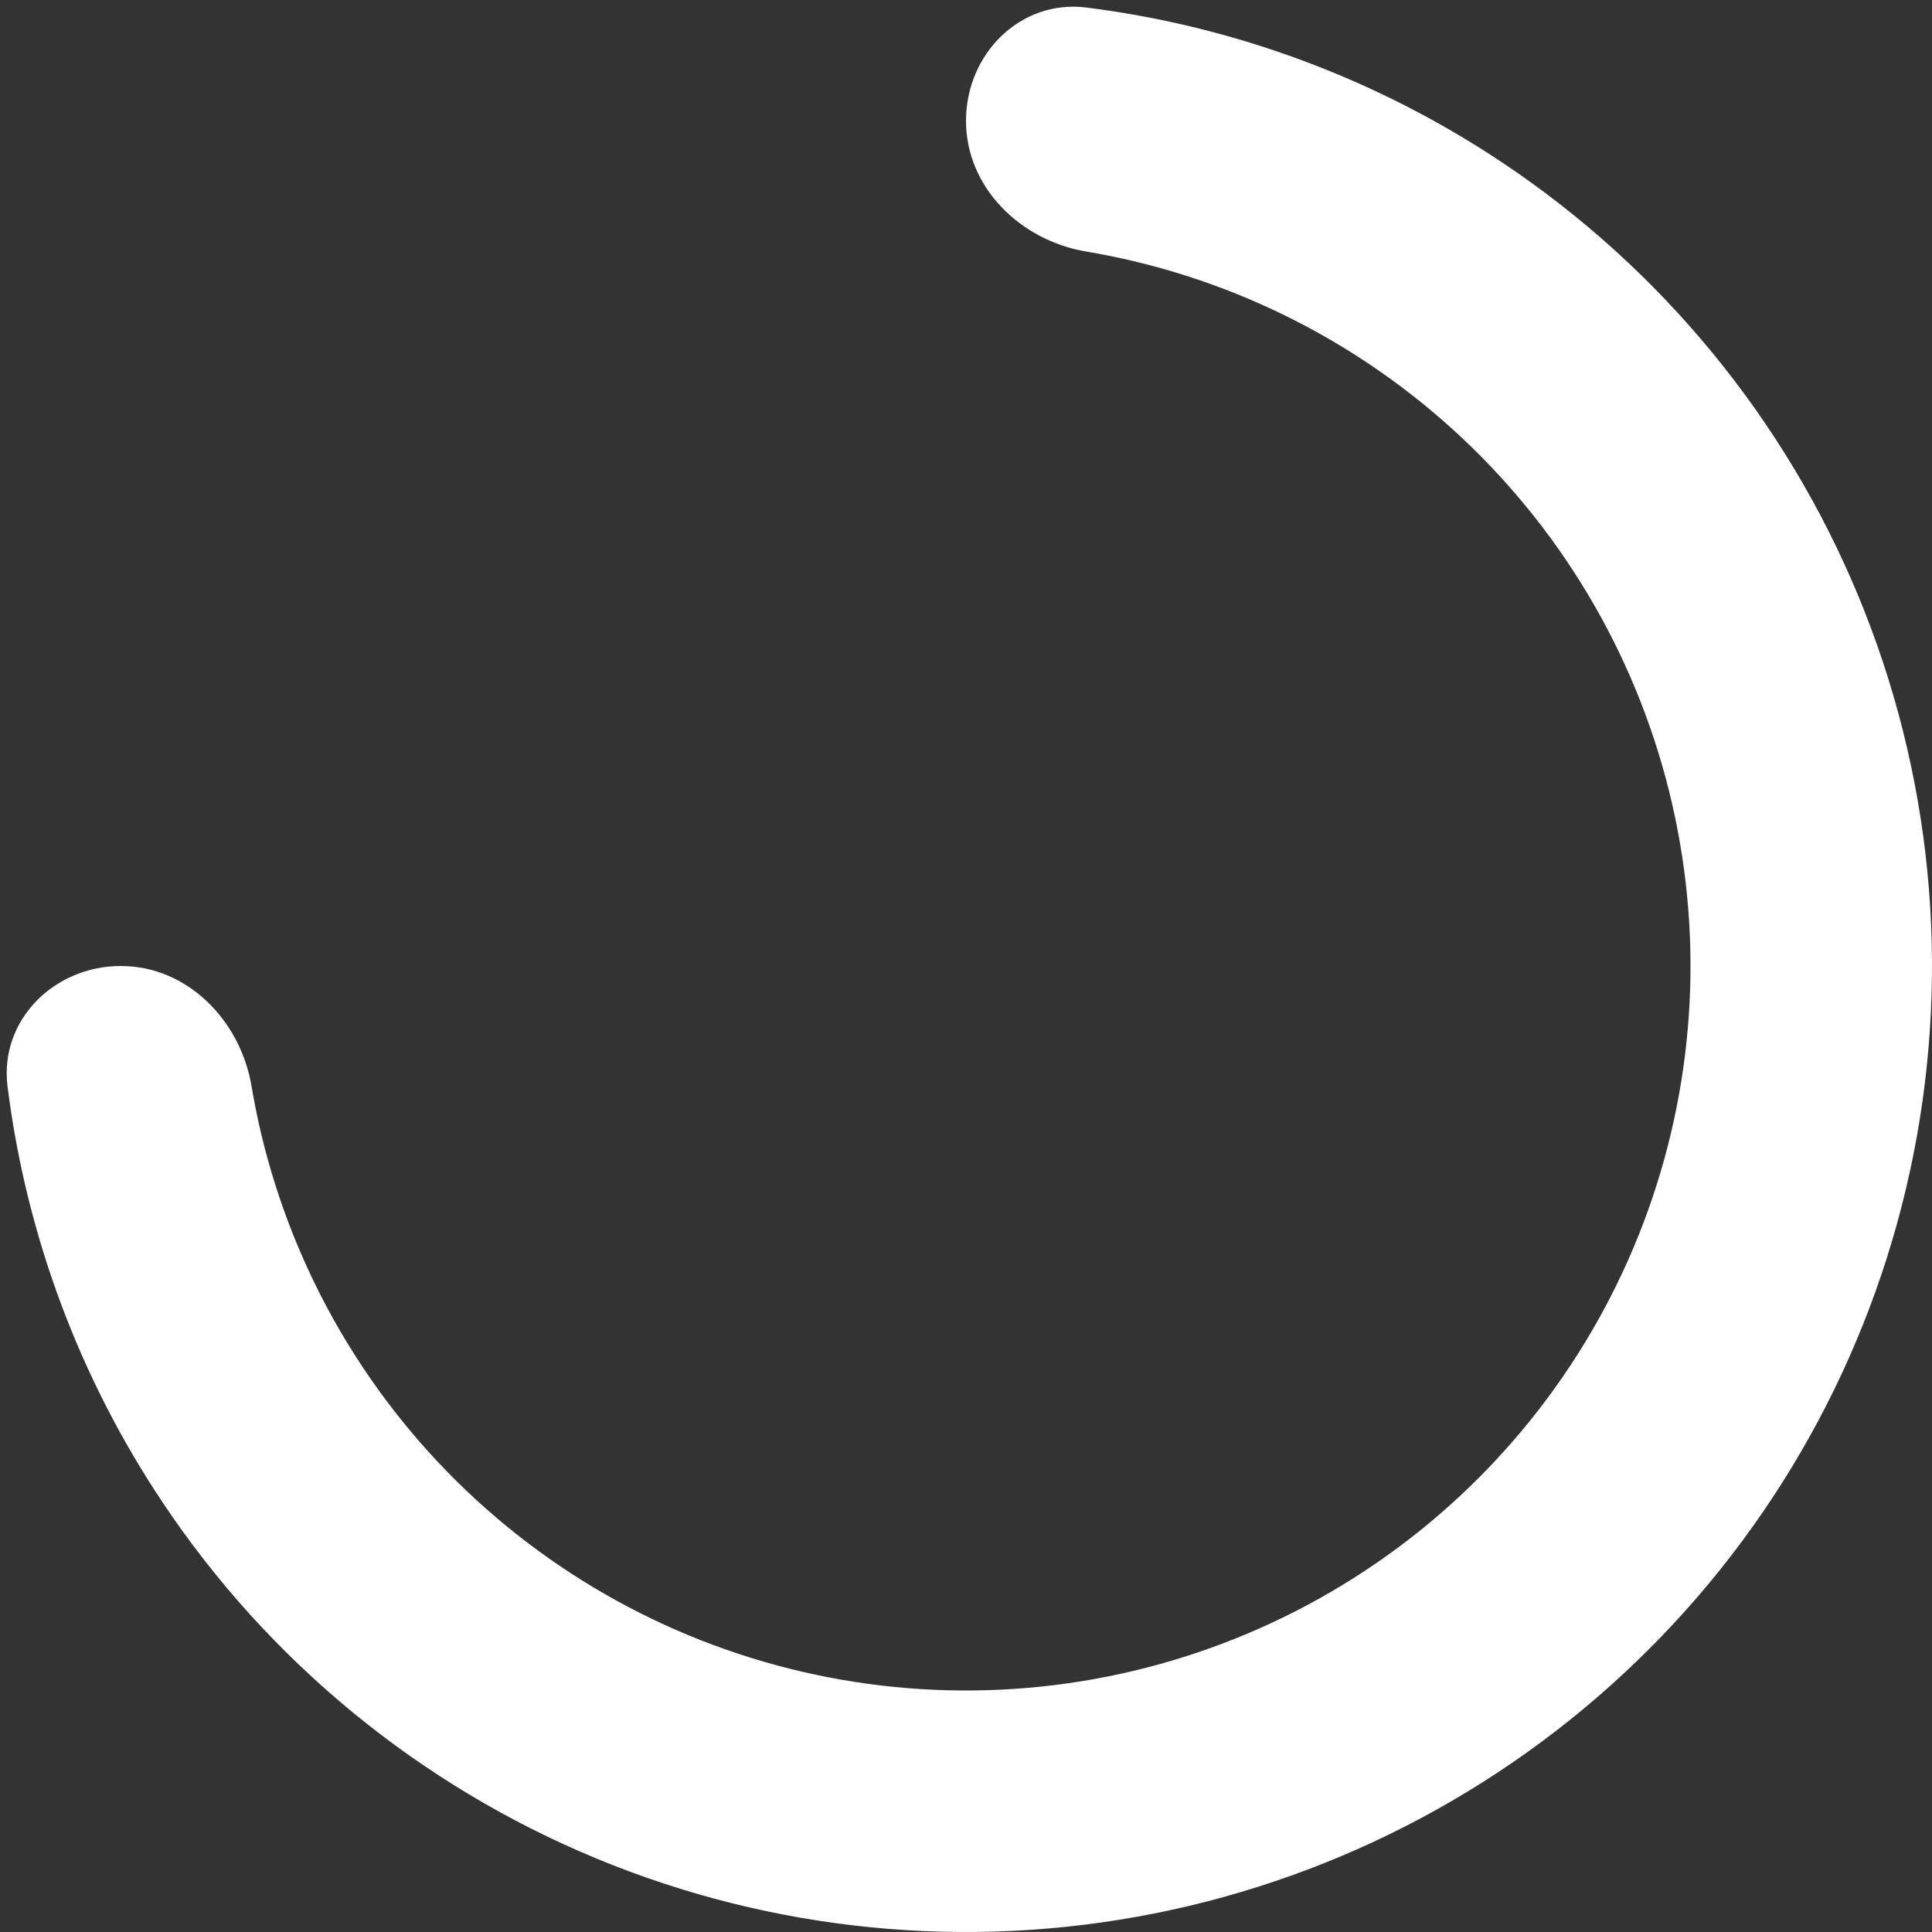 <svg width="768" height="768" viewBox="0 0 768 768" fill="none" xmlns="http://www.w3.org/2000/svg">
<rect x="0" y="0" width="768" height="768" fill="#333333" stroke="none"/>
<path d="M384 48C384 21.49 405.573 -0.309 431.876 2.996C490.859 10.408 547.547 31.446 597.339 64.716C660.487 106.91 709.705 166.883 738.769 237.05C767.833 307.216 775.438 384.426 760.621 458.915C745.804 533.403 709.232 601.826 655.529 655.529C601.825 709.232 533.403 745.805 458.914 760.622C384.426 775.438 307.216 767.834 237.049 738.77C166.882 709.706 106.91 660.487 64.715 597.339C31.446 547.548 10.407 490.86 2.996 431.876C-0.31 405.573 21.49 384 48 384C74.509 384 95.592 405.637 99.99 431.779C106.713 471.738 121.825 510.014 144.536 544.004C176.182 591.366 221.162 628.279 273.787 650.077C326.412 671.875 384.319 677.579 440.186 666.466C496.052 655.354 547.369 627.924 587.646 587.647C627.924 547.369 655.353 496.053 666.466 440.186C677.578 384.32 671.875 326.412 650.077 273.787C628.279 221.162 591.365 176.183 544.004 144.537C510.013 121.825 471.737 106.713 431.778 99.991C405.636 95.593 384 74.51 384 48Z" fill="white"/>
</svg>
